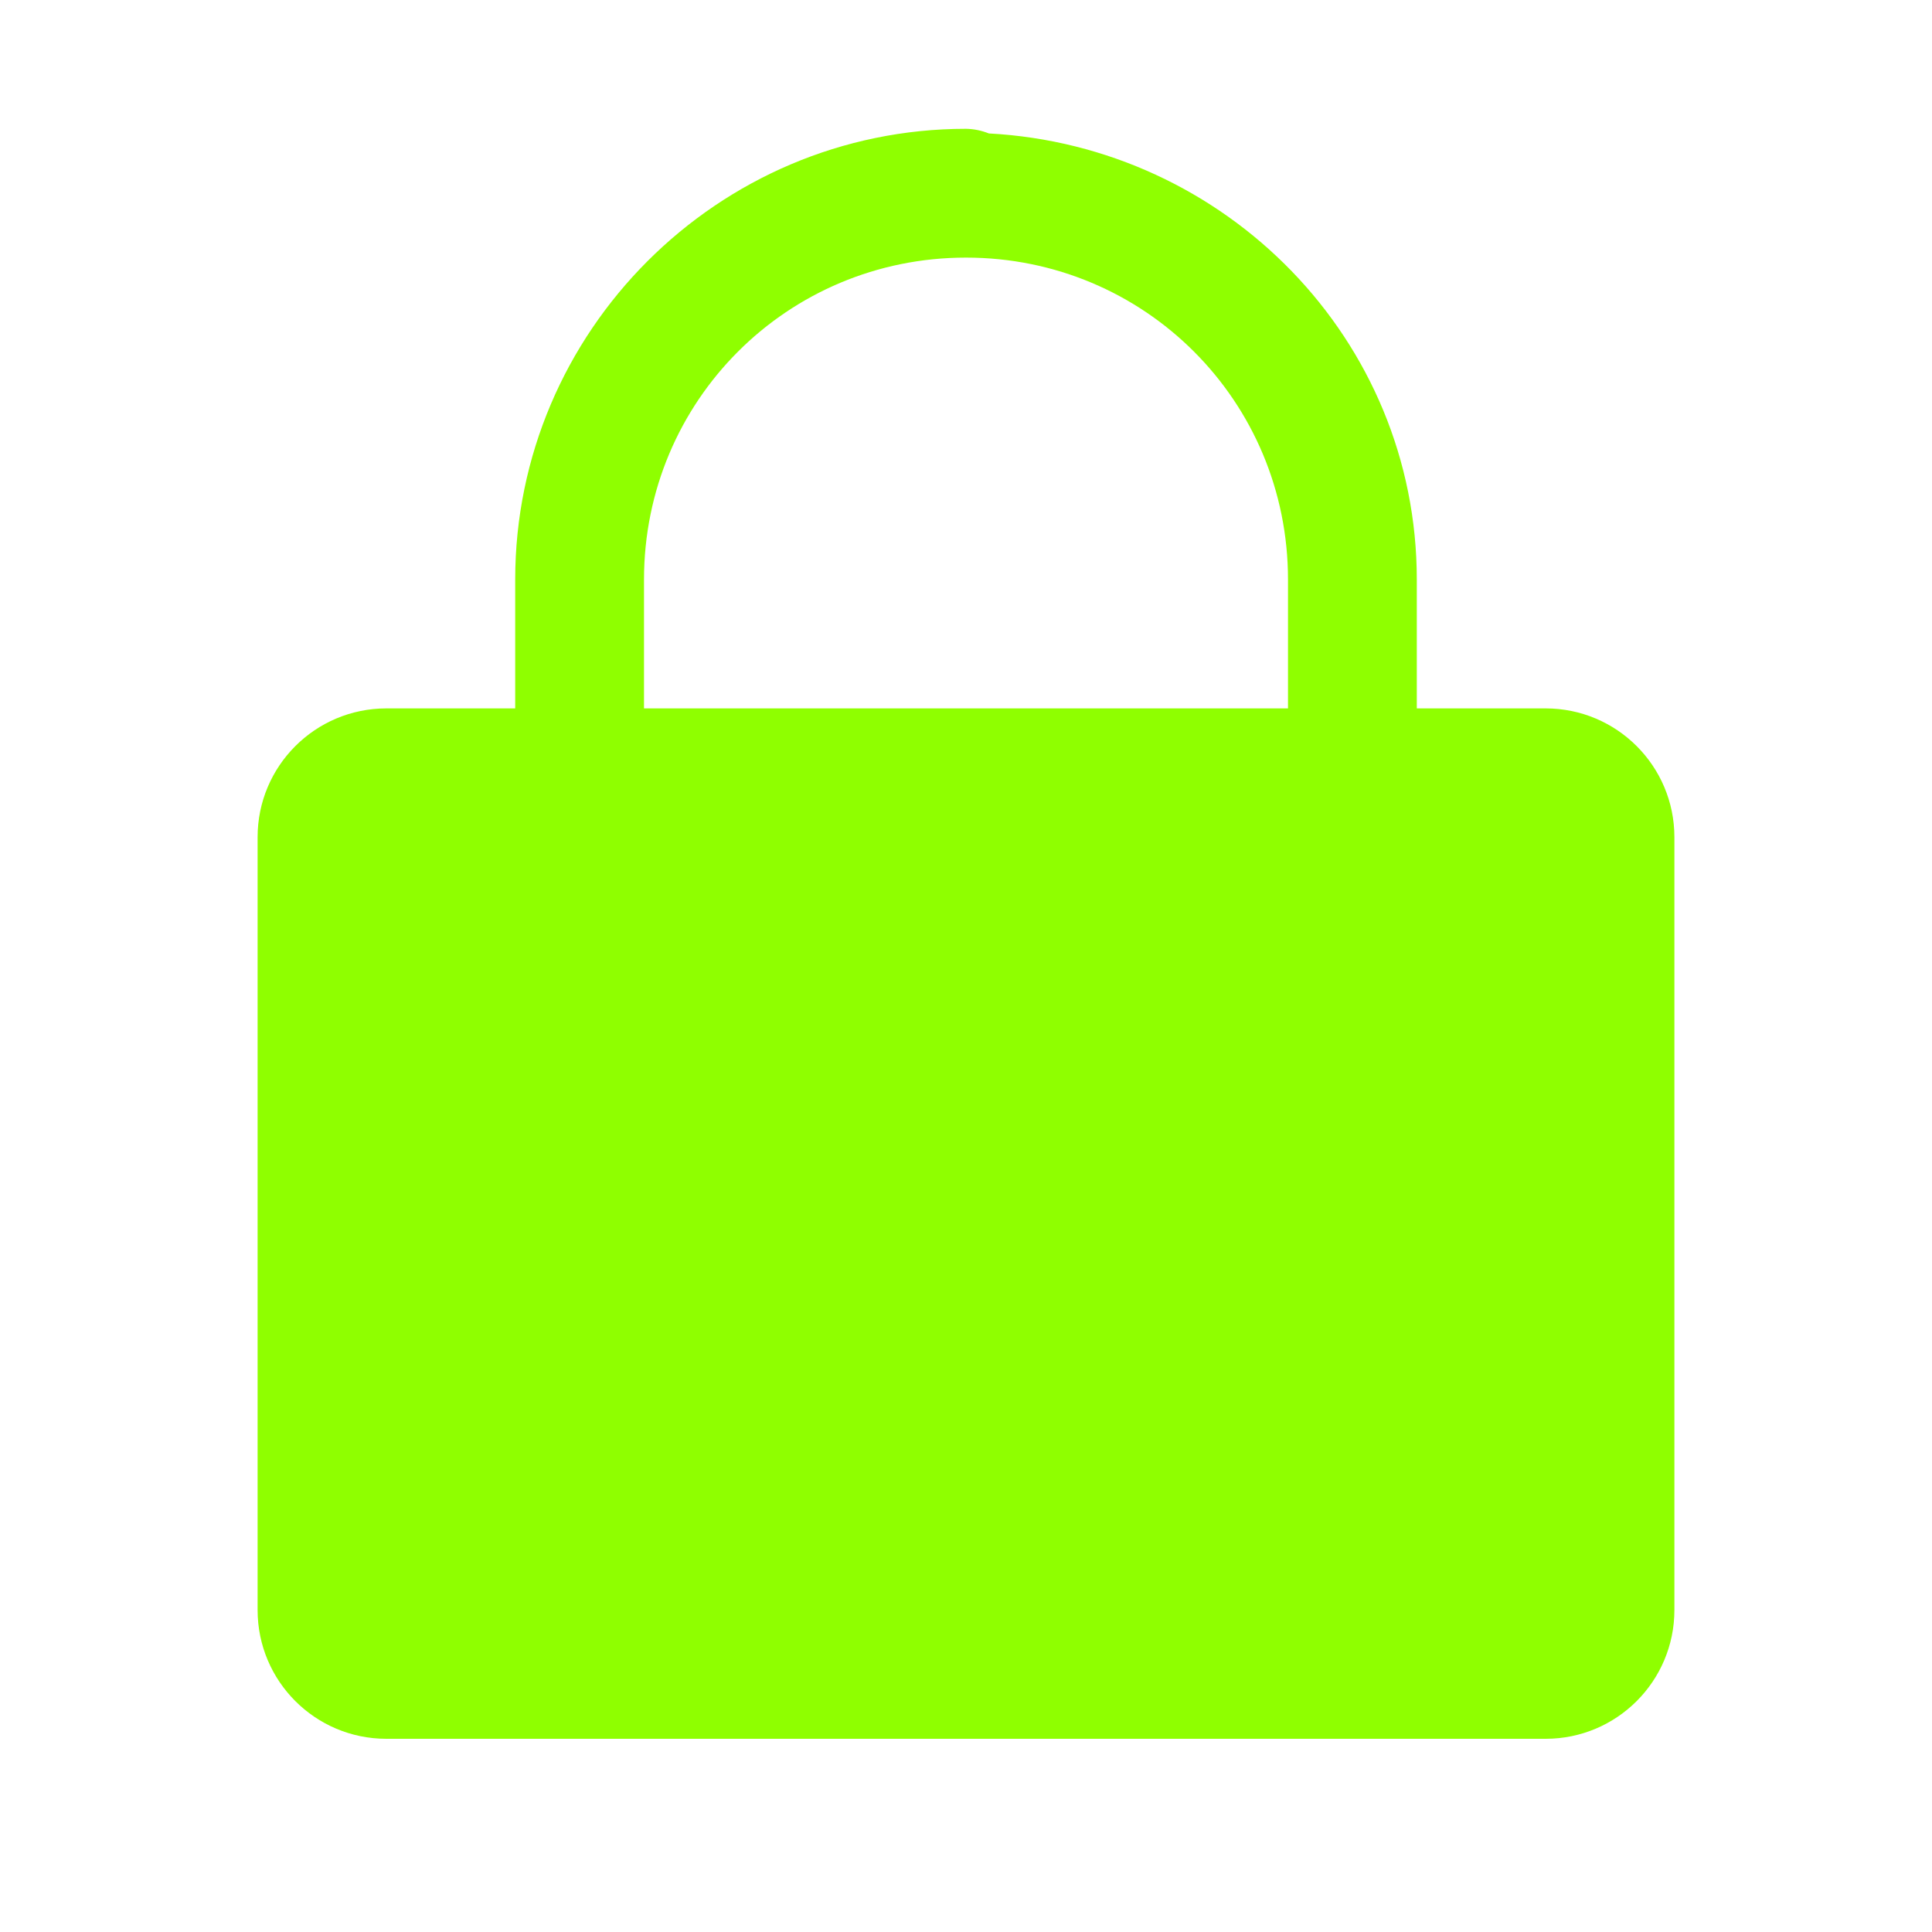 <svg width="30" height="30" viewBox="0 0 30 30" fill="none" xmlns="http://www.w3.org/2000/svg">
<path d="M15 2C11.146 2 8 5.146 8 9V11H6C4.895 11 4 11.895 4 13V25C4 26.105 4.895 27 6 27H24C25.105 27 26 26.105 26 25V13C26 11.895 25.105 11 24 11H22V9C22 5.272 19.037 2.269 15.355 2.072C15.242 2.027 15.122 2.002 15 2ZM15 4C17.774 4 20 6.226 20 9V11H10V9C10 6.226 12.226 4 15 4Z" fill="#8FFF00"/>
</svg>
